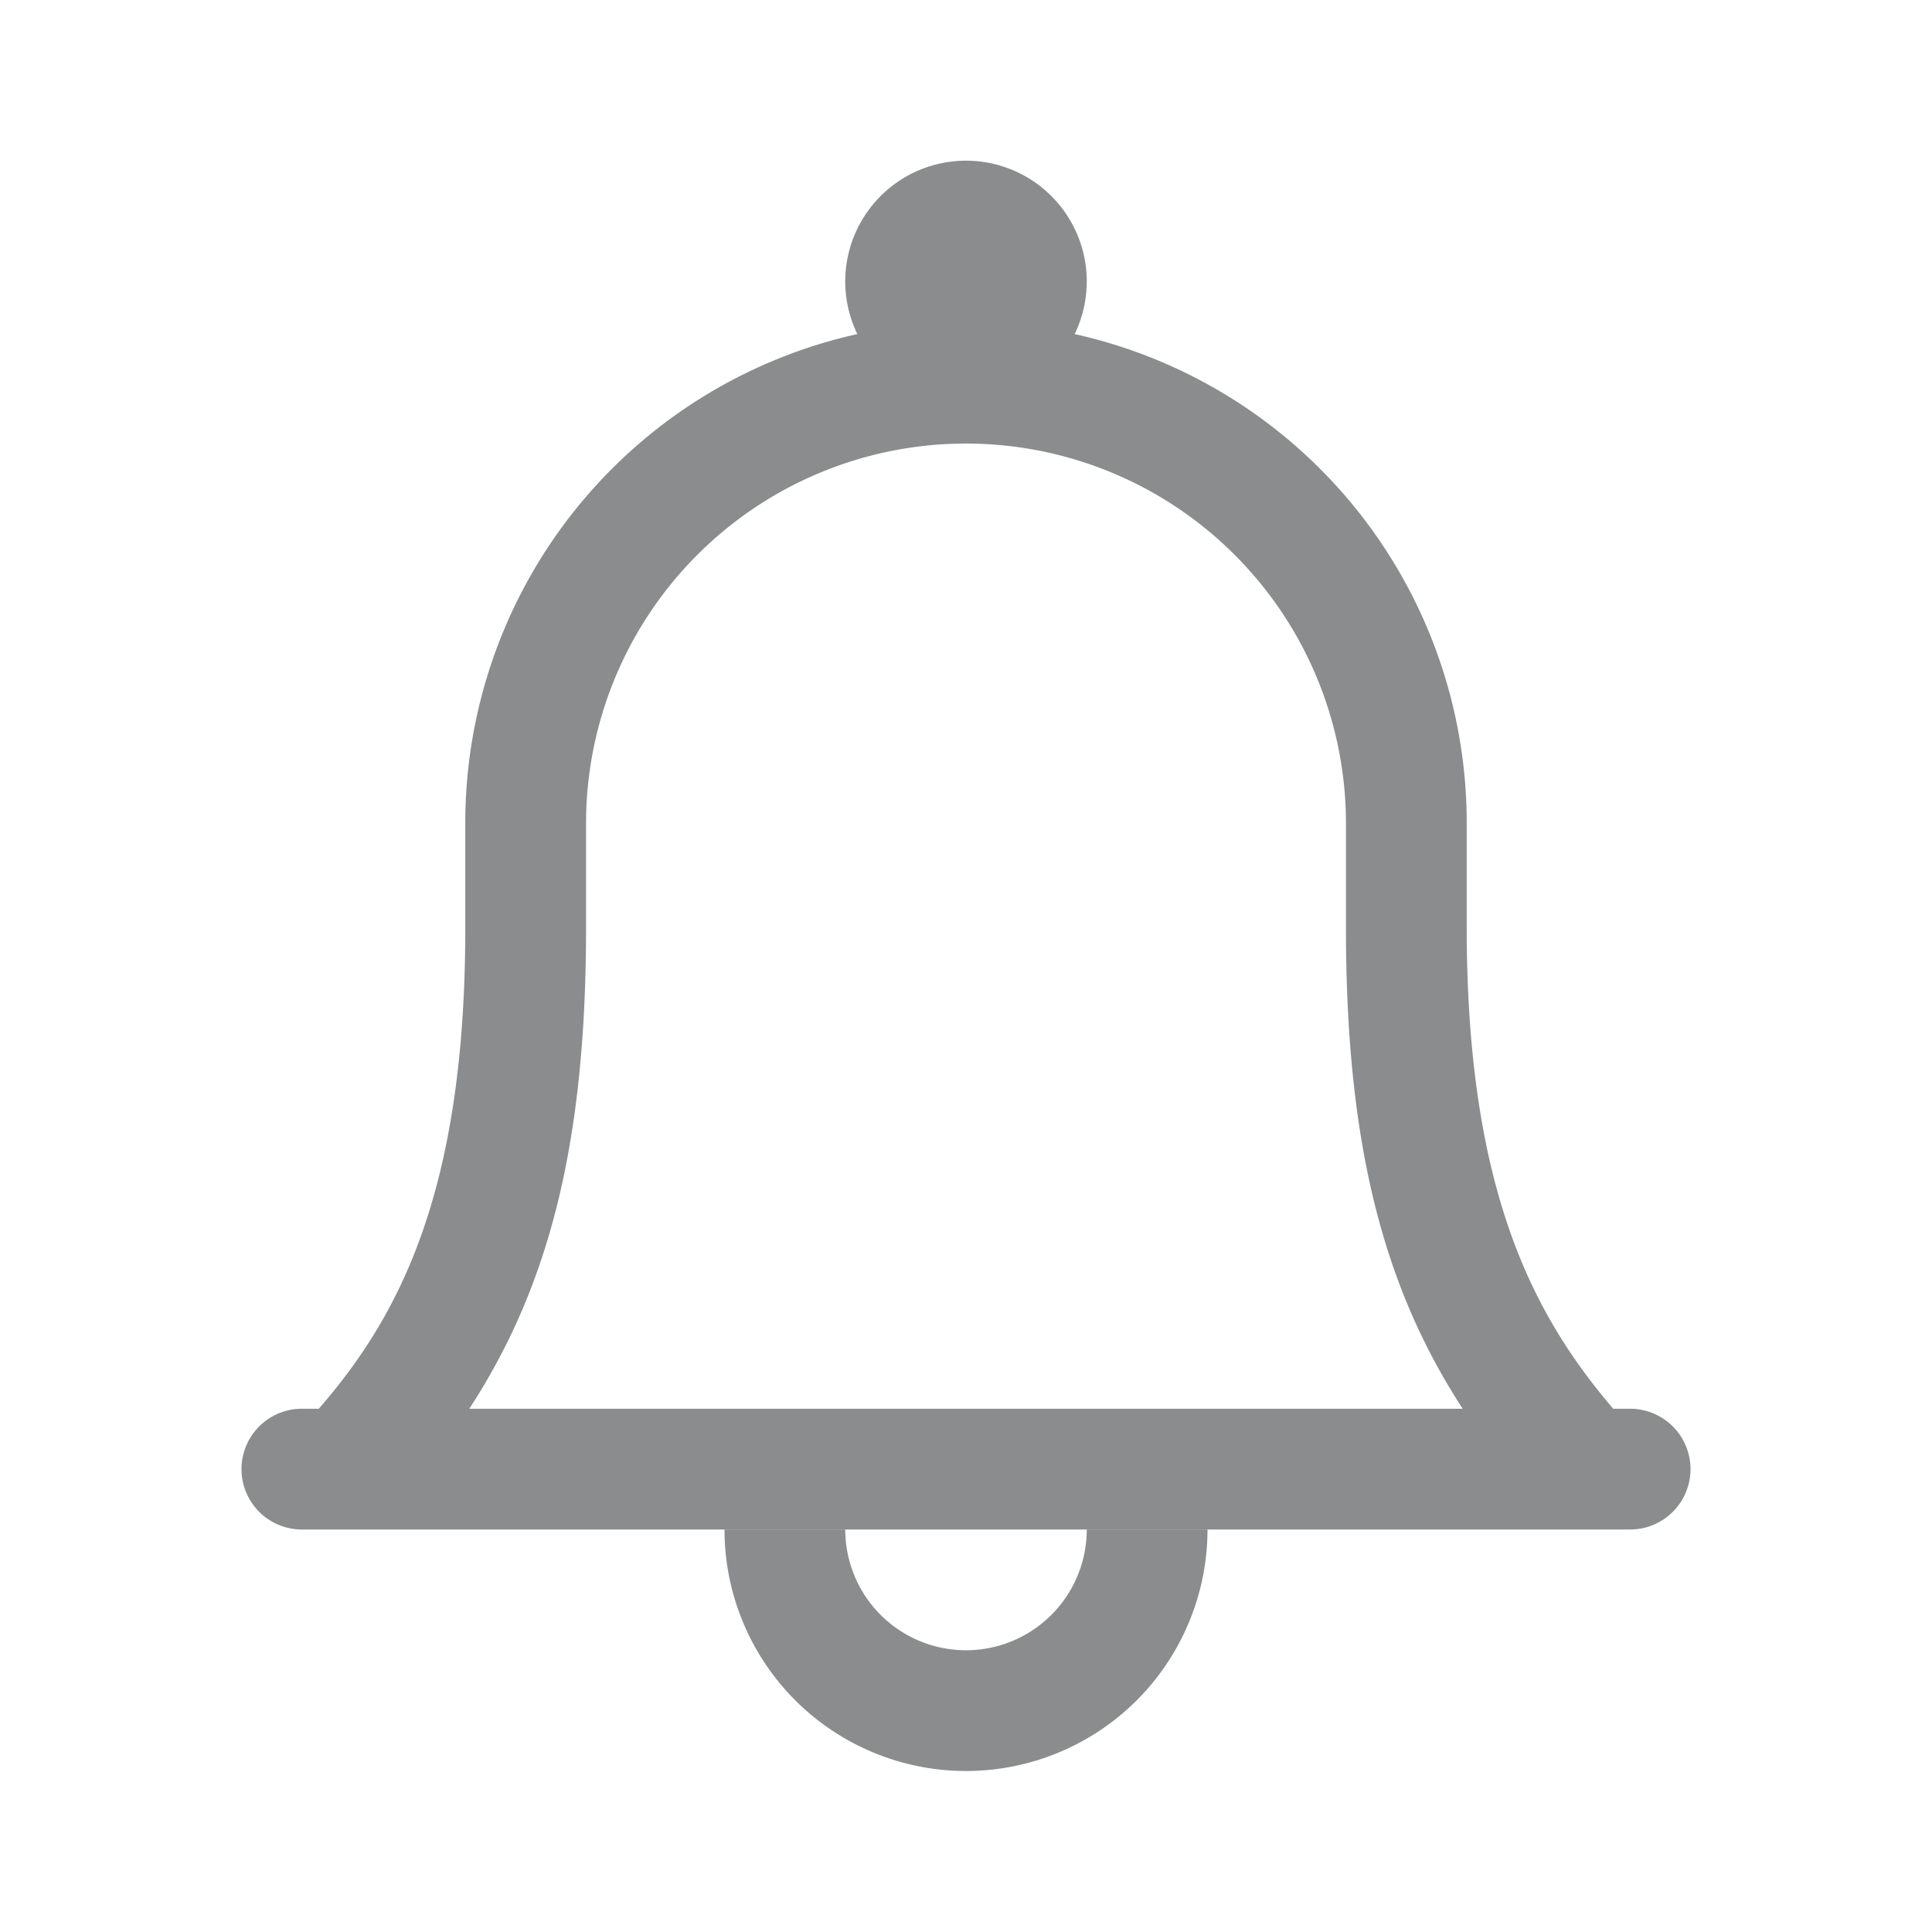 <svg xmlns:xlink="http://www.w3.org/1999/xlink" xmlns="http://www.w3.org/2000/svg" width="24" height="24" viewBox="0 0 24 24"><path class="evJ6XQ" fill="#8a8c8e" d="M13.5 19H15a3 3 0 0 1-6 0h1.5a1.5 1.5 0 0 0 3 0z"></path><path class="x9EzJQ" fill="#8a8c8e" fill-rule="evenodd" d="M20.04 17.5h.21a.75.75 0 1 1 0 1.5H3.75a.75.75 0 1 1 0-1.5h.21c1-1.15 1.82-2.7 1.82-5.97v-1.3a6.22 6.22 0 0 1 4.87-6.08 1.5 1.5 0 1 1 2.7 0 6.22 6.22 0 0 1 4.87 6.07v1.3c0 3.27.83 4.82 1.82 5.98zm-1.87 0c-.99-1.52-1.45-3.3-1.45-5.97v-1.3a4.72 4.72 0 0 0-9.44 0v1.3c0 2.67-.46 4.45-1.45 5.97h12.34z"></path></svg>